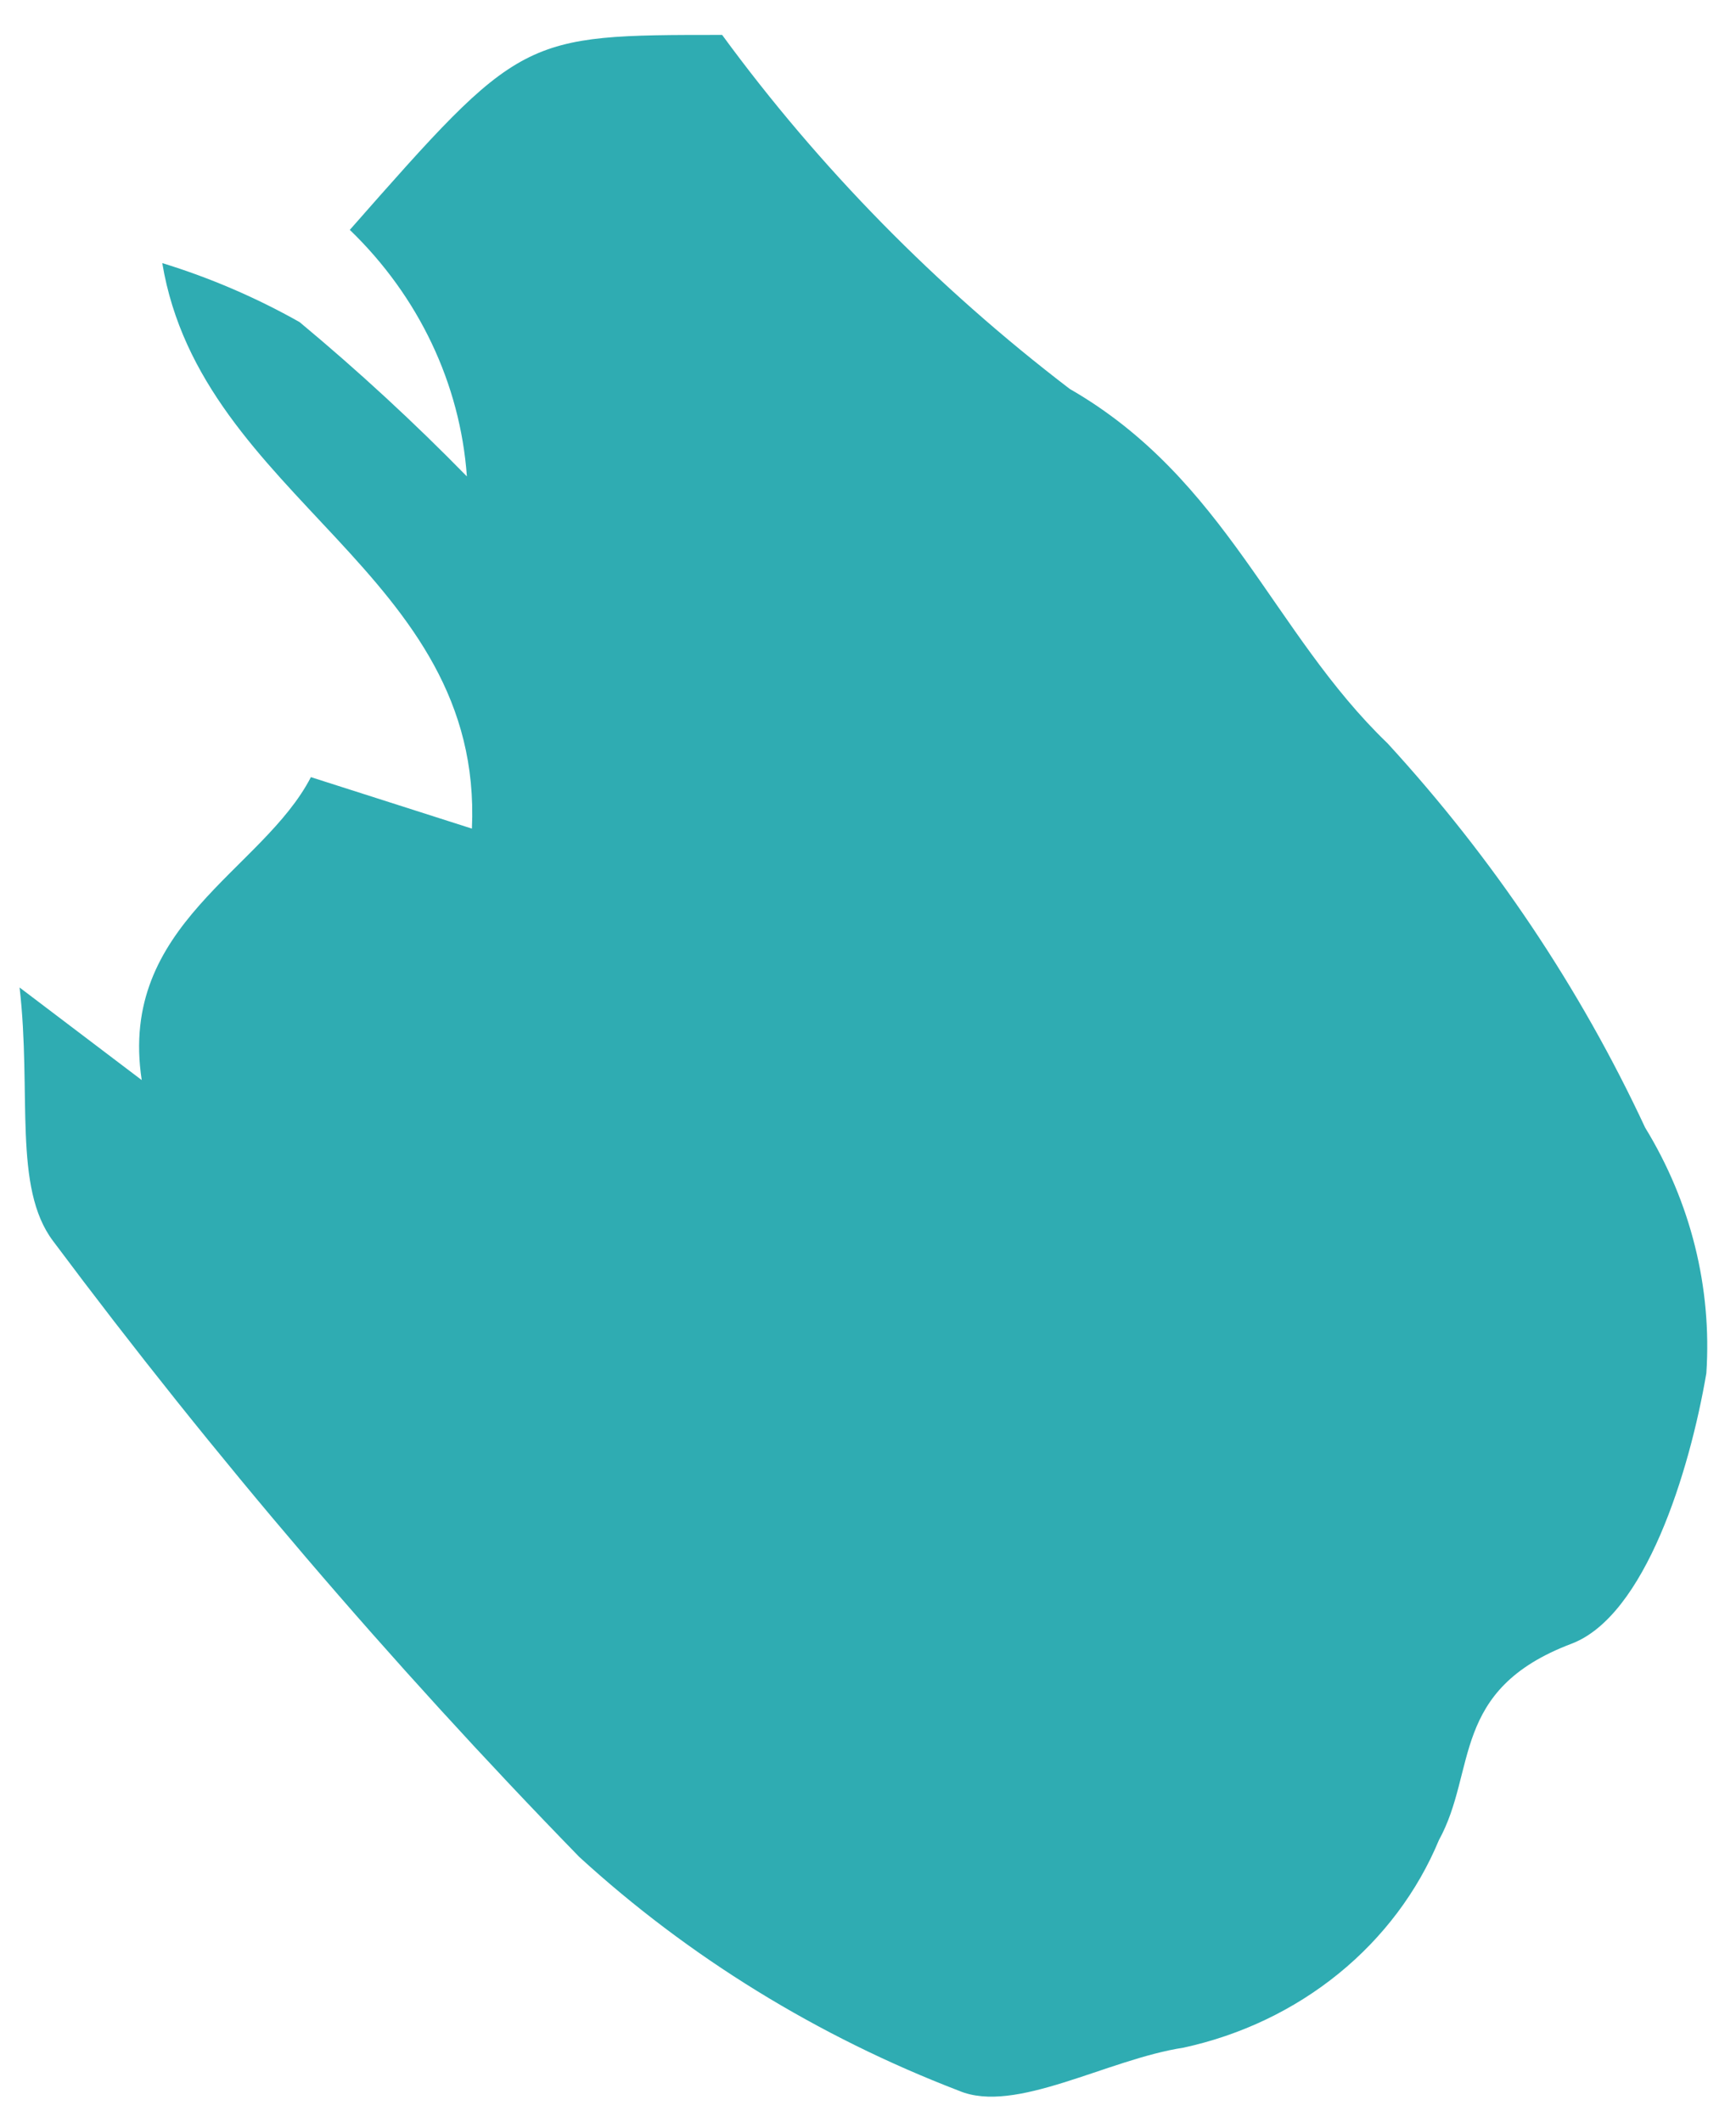 <svg width="36" height="44" viewBox="0 0 36 44" fill="none" xmlns="http://www.w3.org/2000/svg">
<path d="M6.449 16.117L9.786 17.184C10.029 11.856 4.18 10.36 3.365 5.456C4.36 5.762 5.315 6.173 6.213 6.68C7.427 7.69 8.585 8.758 9.682 9.88C9.544 7.958 8.683 6.145 7.254 4.767C10.813 0.724 10.813 0.724 14.975 0.724C16.994 3.482 19.421 5.954 22.183 8.065C25.433 9.936 26.391 13.126 28.774 15.415C30.967 17.806 32.768 20.492 34.116 23.385C35.061 24.929 35.503 26.701 35.385 28.479C35.038 30.517 34.116 33.511 32.586 34.089C30.068 35.042 30.633 36.718 29.839 38.161C29.395 39.23 28.68 40.181 27.757 40.931C26.834 41.681 25.73 42.207 24.542 42.465C22.95 42.709 21.056 43.852 19.887 43.359C16.956 42.233 14.283 40.587 12.013 38.51C8.087 34.478 4.442 30.211 1.1 25.736C0.264 24.626 0.66 22.677 0.406 20.479L2.939 22.399C2.446 19.167 5.447 18.06 6.449 16.113" fill="#2FACB2"/>
</svg>
